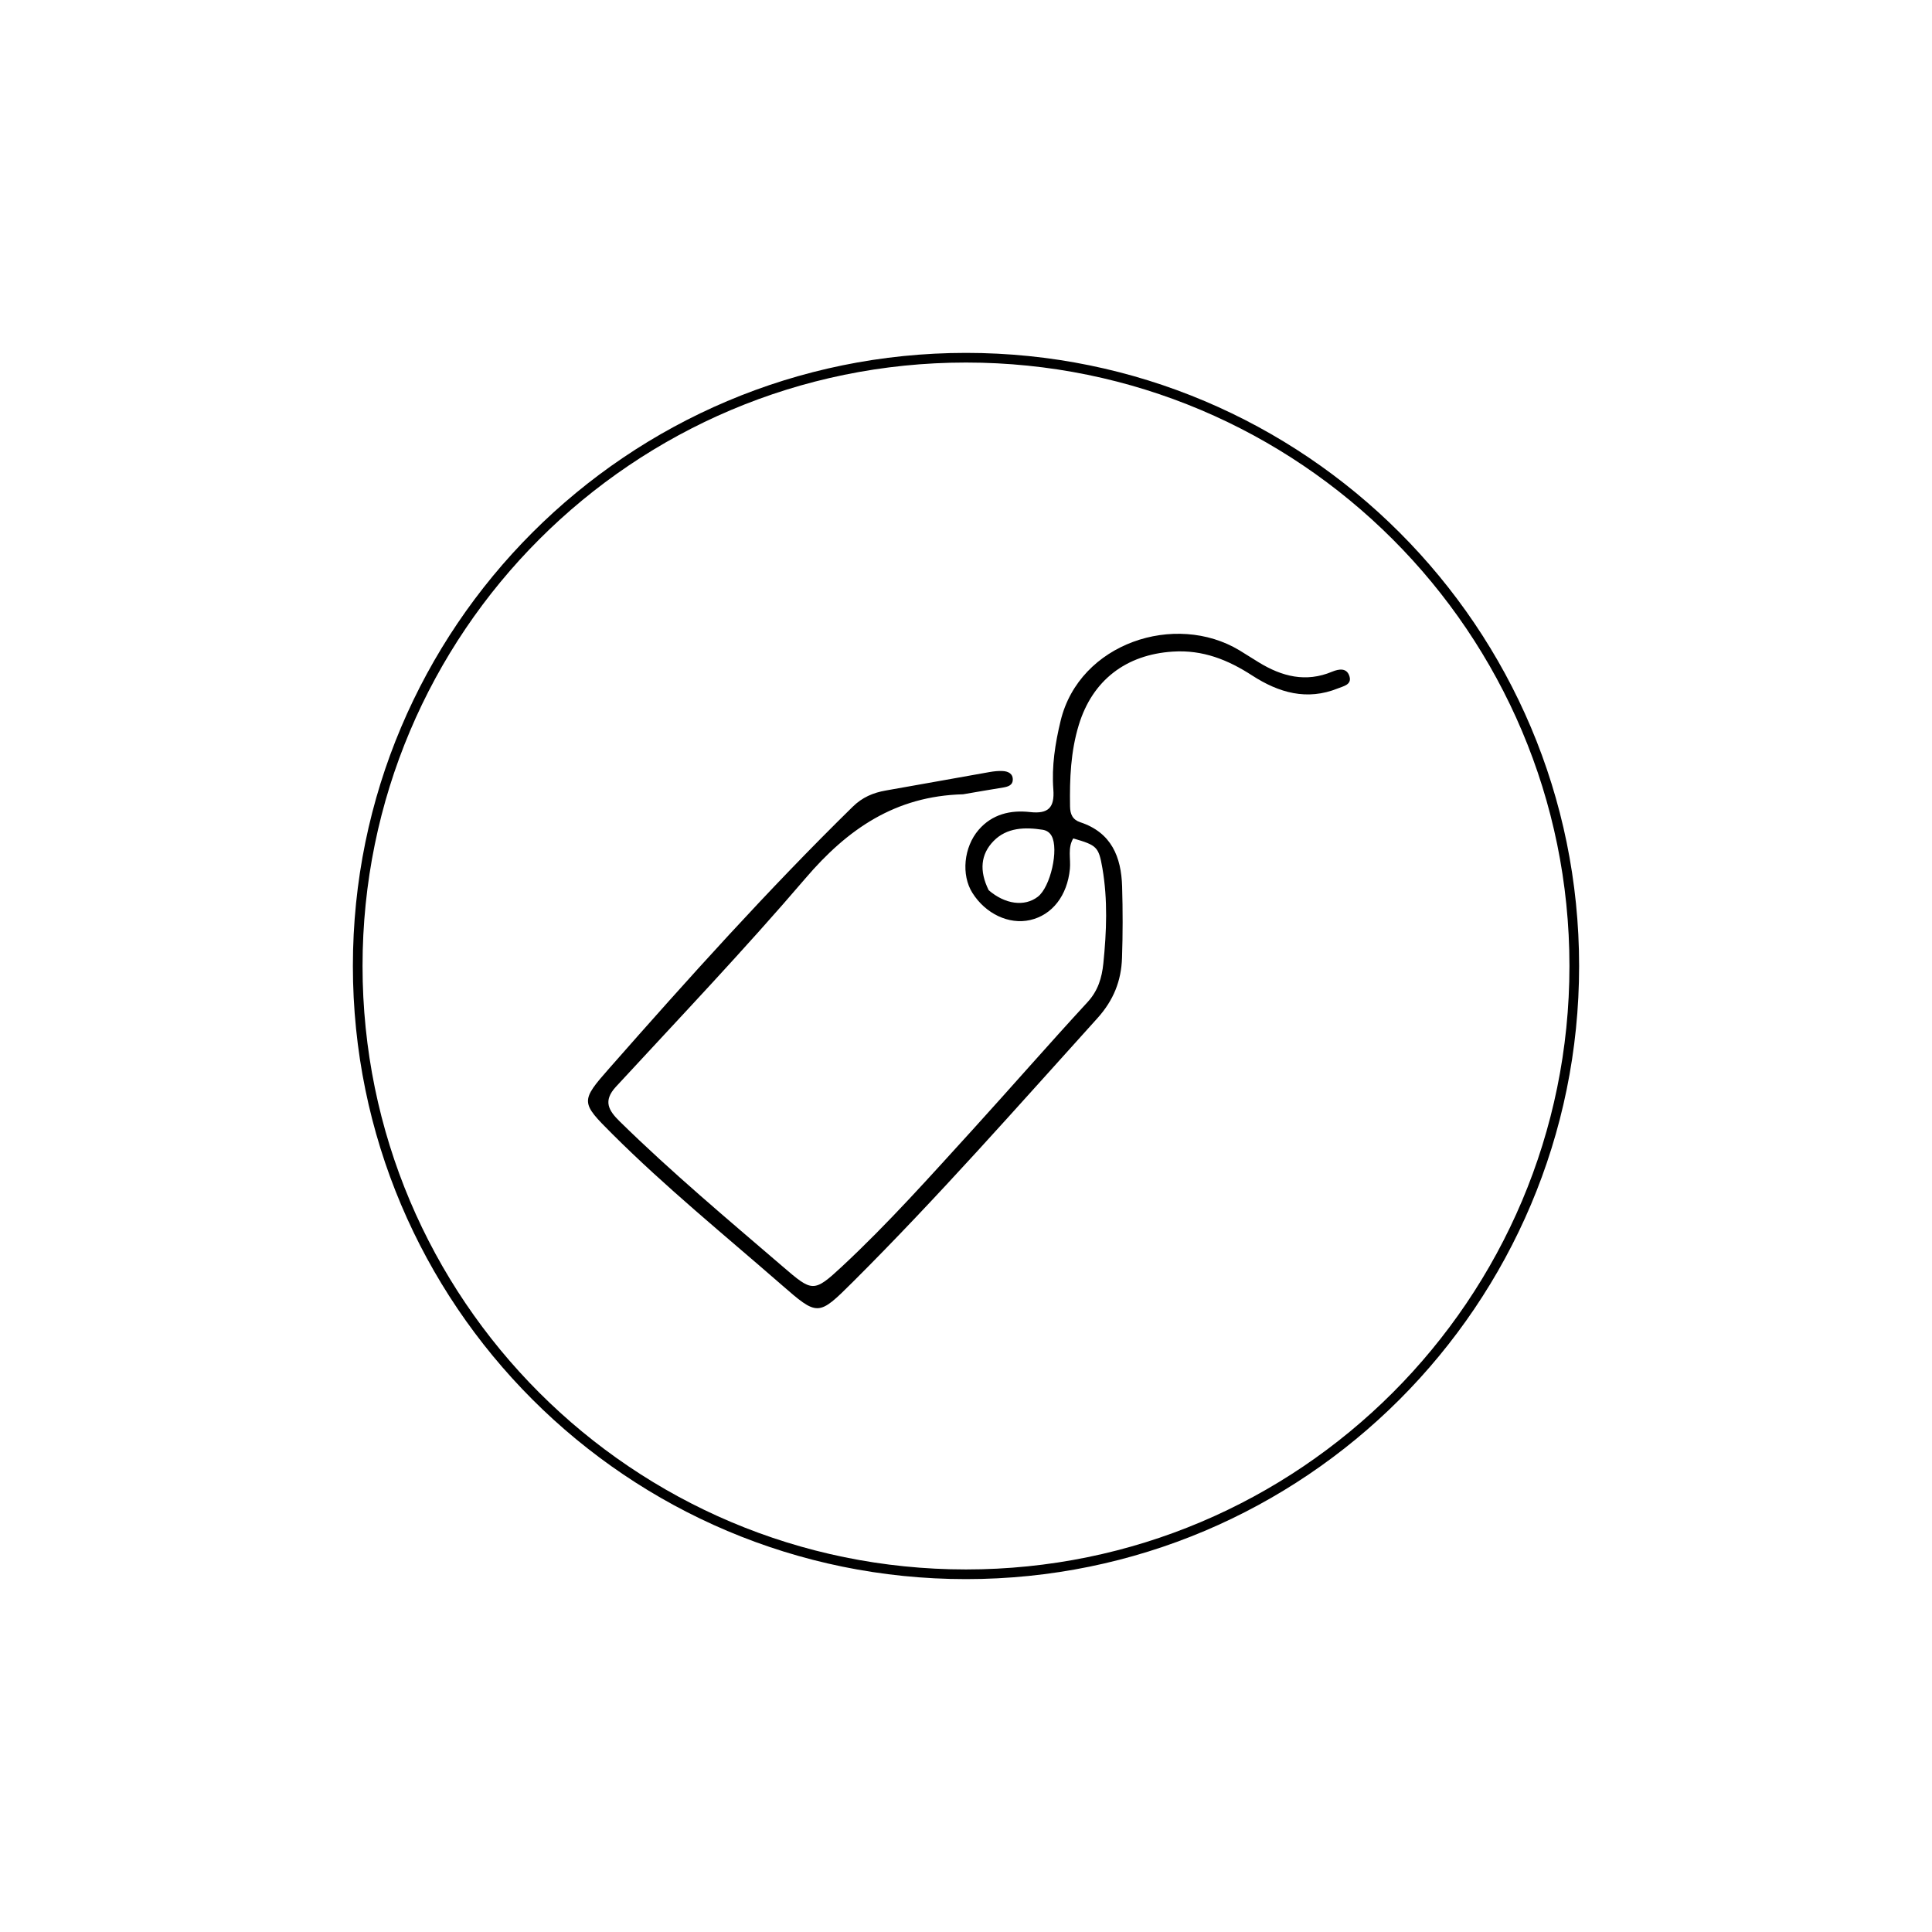 <svg xmlns="http://www.w3.org/2000/svg" xmlns:xlink="http://www.w3.org/1999/xlink" width="200" zoomAndPan="magnify" viewBox="0 0 150 150" height="200" preserveAspectRatio="xMidYMid meet" version="1.0"><defs><clipPath id="87370bf4e2"><path d="M 27.398 27.398 L 122.602 27.398 L 122.602 122.602 L 27.398 122.602 Z M 27.398 27.398 " clip-rule="nonzero"/></clipPath><clipPath id="7295d9621c"><path d="M 75 27.398 C 48.711 27.398 27.398 48.711 27.398 75 C 27.398 101.289 48.711 122.602 75 122.602 C 101.289 122.602 122.602 101.289 122.602 75 C 122.602 48.711 101.289 27.398 75 27.398 Z M 75 27.398 " clip-rule="nonzero"/></clipPath></defs><rect x="-15" width="180" fill="#ffffff" y="-15" height="180" fill-opacity="1"/><rect x="-15" width="180" fill="#ffffff" y="-15" height="180" fill-opacity="1"/><g clip-path="url(#87370bf4e2)"><g clip-path="url(#7295d9621c)"><path stroke-linecap="butt" transform="matrix(0.75, 0, 0, 0.75, 27.397, 27.397)" fill="none" stroke-linejoin="miter" d="M 63.47 0.001 C 28.418 0.001 0.001 28.418 0.001 63.47 C 0.001 98.522 28.418 126.939 63.47 126.939 C 98.522 126.939 126.939 98.522 126.939 63.47 C 126.939 28.418 98.522 0.001 63.47 0.001 Z M 63.47 0.001 " stroke="#000000" stroke-width="2" stroke-opacity="1" stroke-miterlimit="4"/></g></g><path fill="#000000" d="M 74.773 61.668 C 69.504 61.805 65.801 64.375 62.543 68.184 C 57.805 73.723 52.77 79.016 47.82 84.375 C 46.805 85.477 47.246 86.215 48.109 87.062 C 52.141 91.02 56.473 94.645 60.758 98.324 C 63.07 100.312 63.164 100.383 65.371 98.332 C 68.969 94.984 72.234 91.309 75.543 87.68 C 78.52 84.406 81.43 81.066 84.43 77.812 C 85.25 76.922 85.547 75.93 85.664 74.797 C 85.914 72.328 86.012 69.859 85.59 67.406 C 85.301 65.734 85.156 65.629 83.328 65.094 C 82.875 65.84 83.145 66.68 83.066 67.469 C 82.863 69.535 81.695 71.047 79.969 71.434 C 78.332 71.801 76.523 70.949 75.5 69.328 C 74.617 67.934 74.82 65.777 75.98 64.43 C 77.031 63.211 78.453 62.879 79.961 63.047 C 81.398 63.211 81.887 62.699 81.781 61.289 C 81.645 59.492 81.922 57.715 82.348 55.957 C 83.809 49.922 91.25 47.488 96.238 50.496 C 96.738 50.801 97.23 51.113 97.727 51.422 C 99.52 52.523 101.387 53.008 103.43 52.148 C 103.973 51.926 104.57 51.84 104.773 52.512 C 104.969 53.16 104.301 53.273 103.879 53.445 C 101.469 54.418 99.285 53.781 97.23 52.453 C 95.348 51.23 93.387 50.438 91.059 50.59 C 87.43 50.82 84.824 52.809 83.762 56.27 C 83.125 58.348 83.043 60.465 83.078 62.609 C 83.086 63.219 83.277 63.641 83.875 63.84 C 86.297 64.641 87.055 66.539 87.121 68.832 C 87.176 70.676 87.176 72.523 87.113 74.367 C 87.055 76.152 86.461 77.66 85.191 79.066 C 78.961 85.961 72.828 92.938 66.242 99.504 C 63.504 102.23 63.512 102.219 60.609 99.691 C 56.207 95.855 51.668 92.164 47.531 88.035 C 45.078 85.586 45.043 85.508 47.328 82.914 C 53.434 75.977 59.605 69.105 66.211 62.629 C 66.953 61.902 67.789 61.547 68.773 61.375 C 71.461 60.906 74.148 60.414 76.836 59.941 C 77.168 59.883 77.516 59.844 77.852 59.863 C 78.266 59.887 78.645 60.055 78.633 60.543 C 78.625 60.957 78.273 61.074 77.918 61.137 C 76.91 61.305 75.902 61.469 74.773 61.668 M 76.762 69.117 C 78.039 70.215 79.543 70.414 80.574 69.625 C 81.559 68.875 82.223 65.934 81.645 64.898 C 81.492 64.621 81.242 64.469 80.953 64.422 C 79.562 64.207 78.164 64.246 77.137 65.301 C 76.145 66.32 76.012 67.605 76.762 69.117 Z M 76.762 69.117 " fill-opacity="1" fill-rule="nonzero"/></svg>